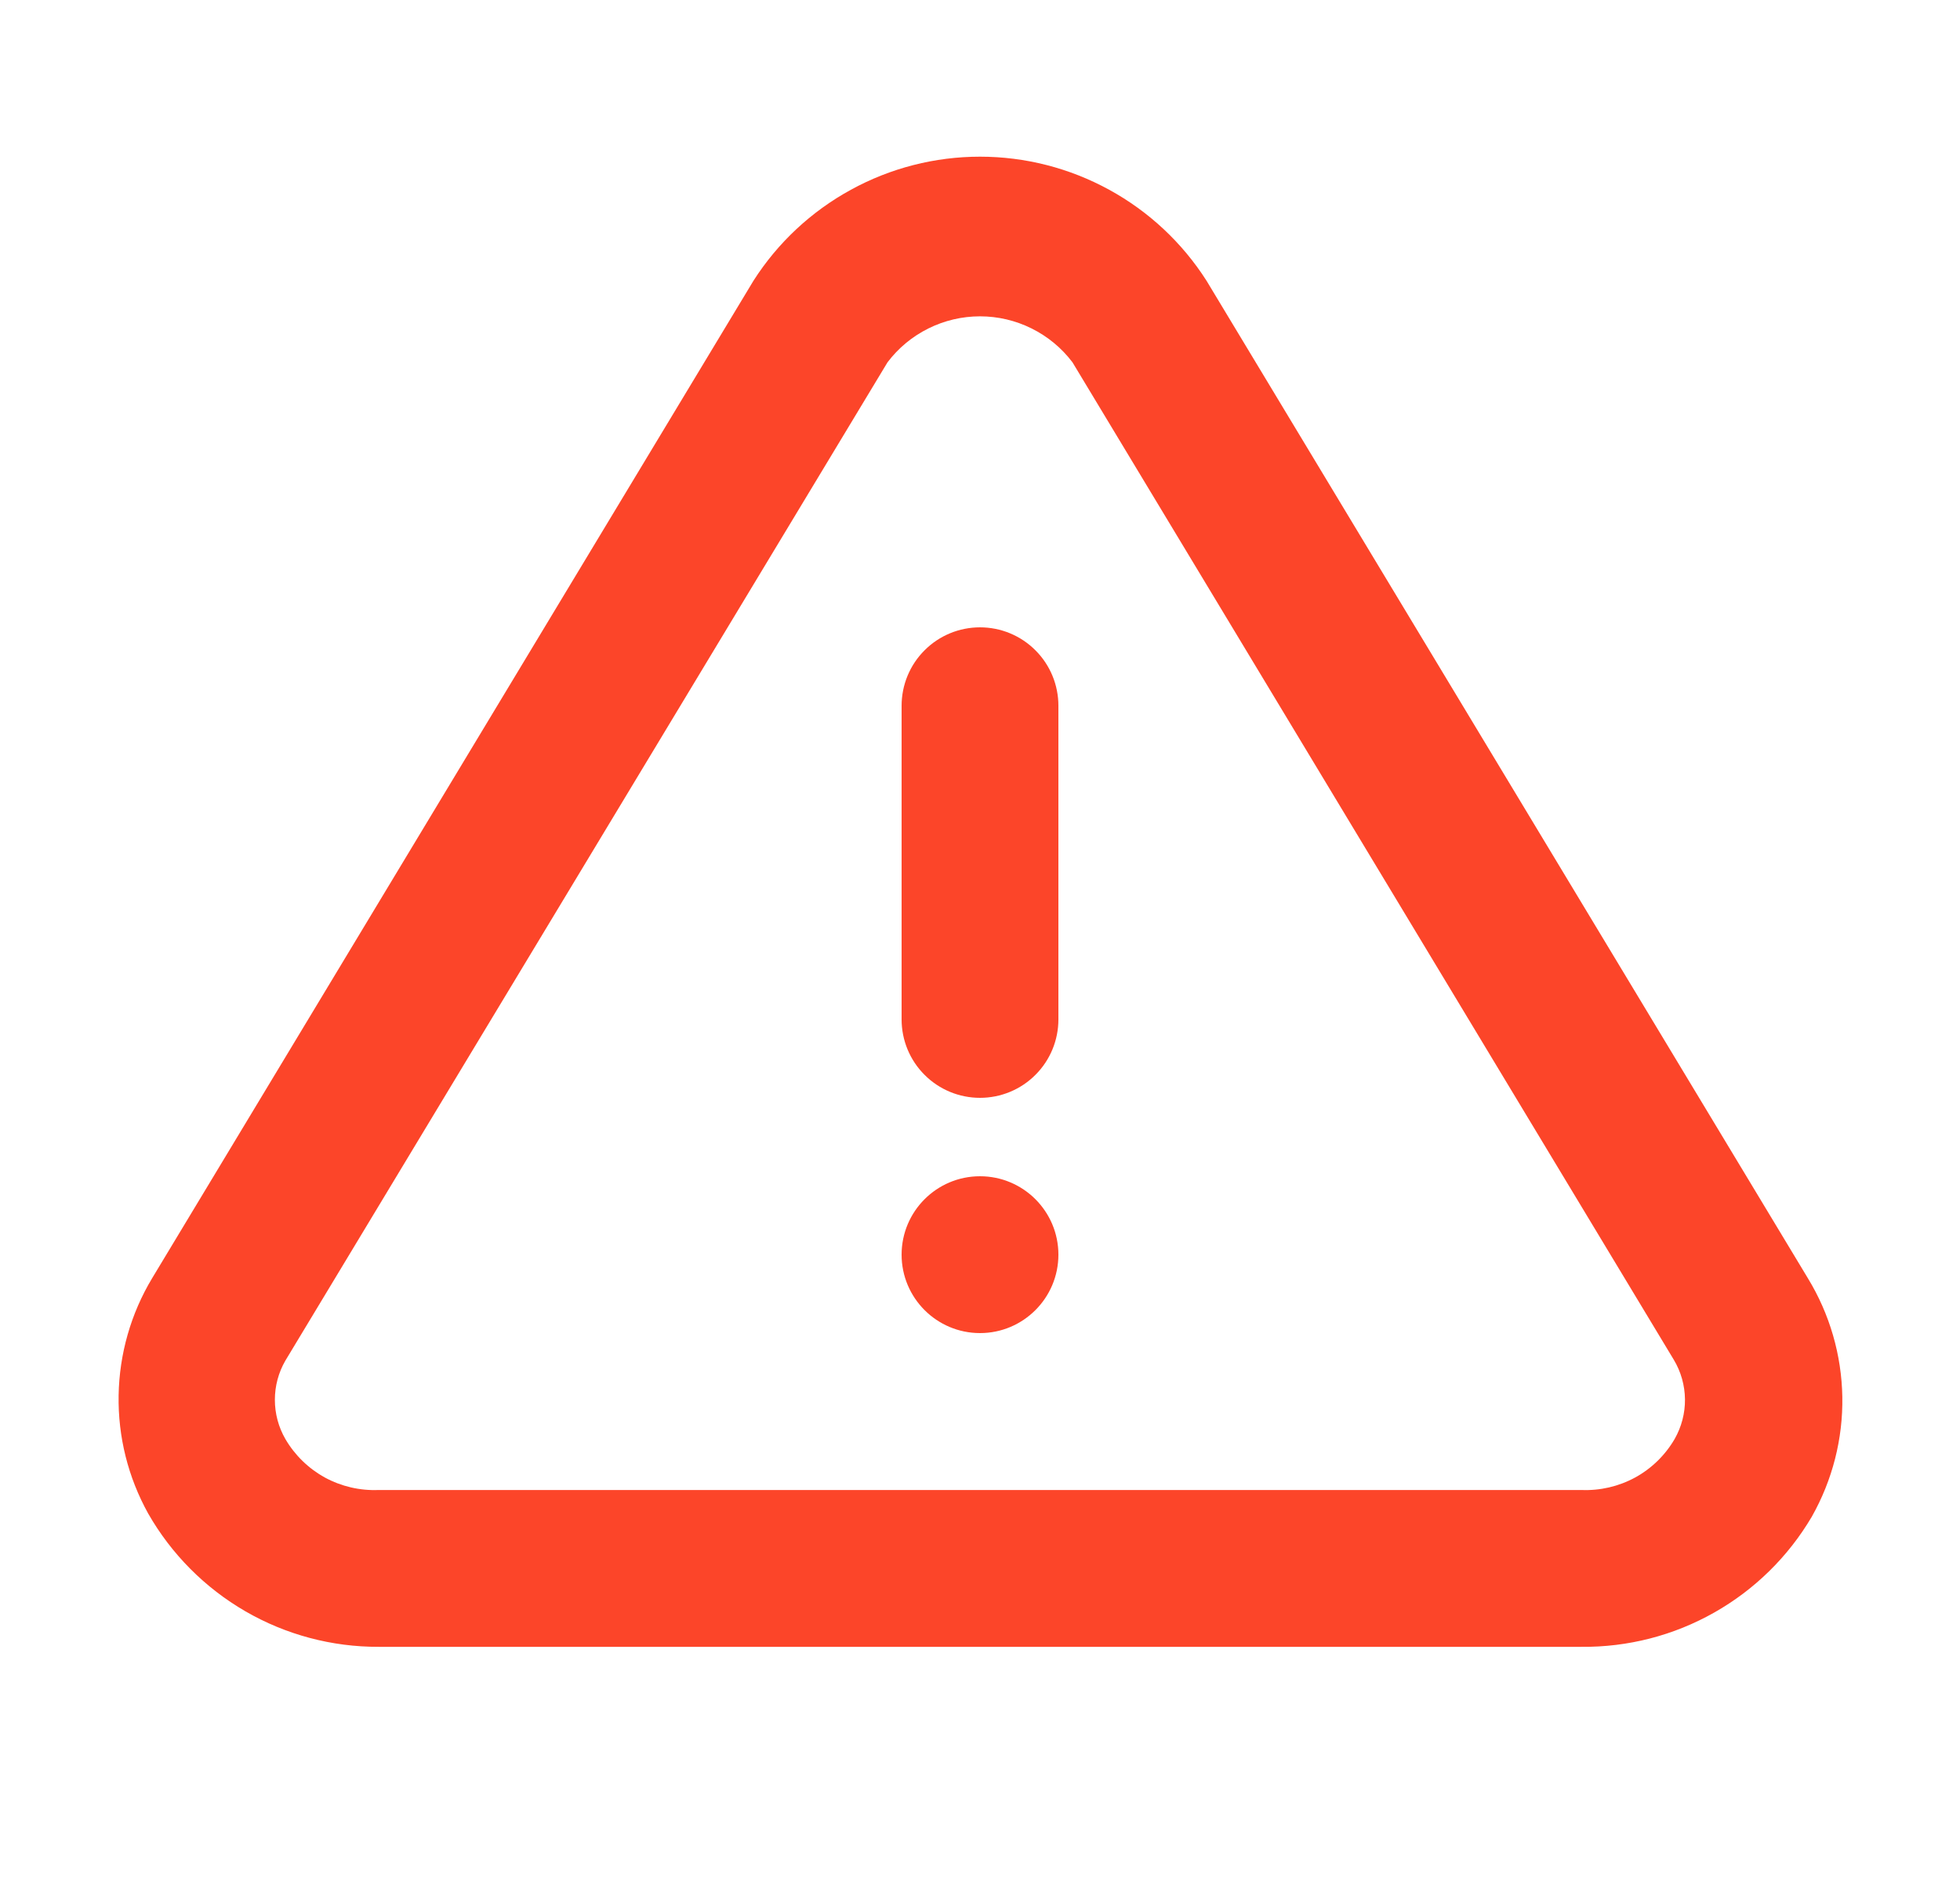 <svg width="25" height="24" viewBox="0 0 25 24" fill="none" xmlns="http://www.w3.org/2000/svg">
<path d="M23.06 16.301L15.39 3.581C15.08 3.095 14.653 2.696 14.148 2.42C13.643 2.143 13.076 1.998 12.5 1.998C11.924 1.998 11.358 2.143 10.853 2.42C10.348 2.696 9.92 3.095 9.61 3.581L1.94 16.301C1.669 16.752 1.522 17.267 1.513 17.794C1.504 18.321 1.634 18.84 1.89 19.301C2.186 19.819 2.614 20.249 3.13 20.548C3.647 20.847 4.233 21.003 4.83 21.001H20.17C20.763 21.007 21.347 20.857 21.863 20.565C22.379 20.274 22.809 19.852 23.11 19.341C23.373 18.875 23.508 18.348 23.499 17.814C23.49 17.279 23.338 16.757 23.06 16.301ZM21.36 18.351C21.24 18.557 21.066 18.727 20.856 18.842C20.646 18.956 20.409 19.011 20.17 19.001H4.83C4.591 19.011 4.354 18.956 4.144 18.842C3.935 18.727 3.76 18.557 3.64 18.351C3.552 18.199 3.506 18.026 3.506 17.851C3.506 17.675 3.552 17.503 3.64 17.351L11.32 4.621C11.458 4.438 11.636 4.291 11.841 4.189C12.046 4.087 12.271 4.034 12.5 4.034C12.729 4.034 12.954 4.087 13.159 4.189C13.364 4.291 13.542 4.438 13.68 4.621L21.35 17.341C21.441 17.493 21.49 17.667 21.492 17.844C21.494 18.022 21.448 18.197 21.36 18.351Z" fill="#FC4529"/>
<path d="M12.5 17C13.052 17 13.5 16.552 13.5 16C13.5 15.448 13.052 15 12.5 15C11.948 15 11.5 15.448 11.5 16C11.5 16.552 11.948 17 12.5 17Z" fill="#FC4529"/>
<path d="M12.5 8C12.235 8 11.98 8.105 11.793 8.293C11.605 8.48 11.5 8.735 11.5 9V13C11.5 13.265 11.605 13.52 11.793 13.707C11.98 13.895 12.235 14 12.5 14C12.765 14 13.02 13.895 13.207 13.707C13.395 13.52 13.5 13.265 13.5 13V9C13.5 8.735 13.395 8.48 13.207 8.293C13.02 8.105 12.765 8 12.5 8Z" fill="#FC4529"/>
</svg>
